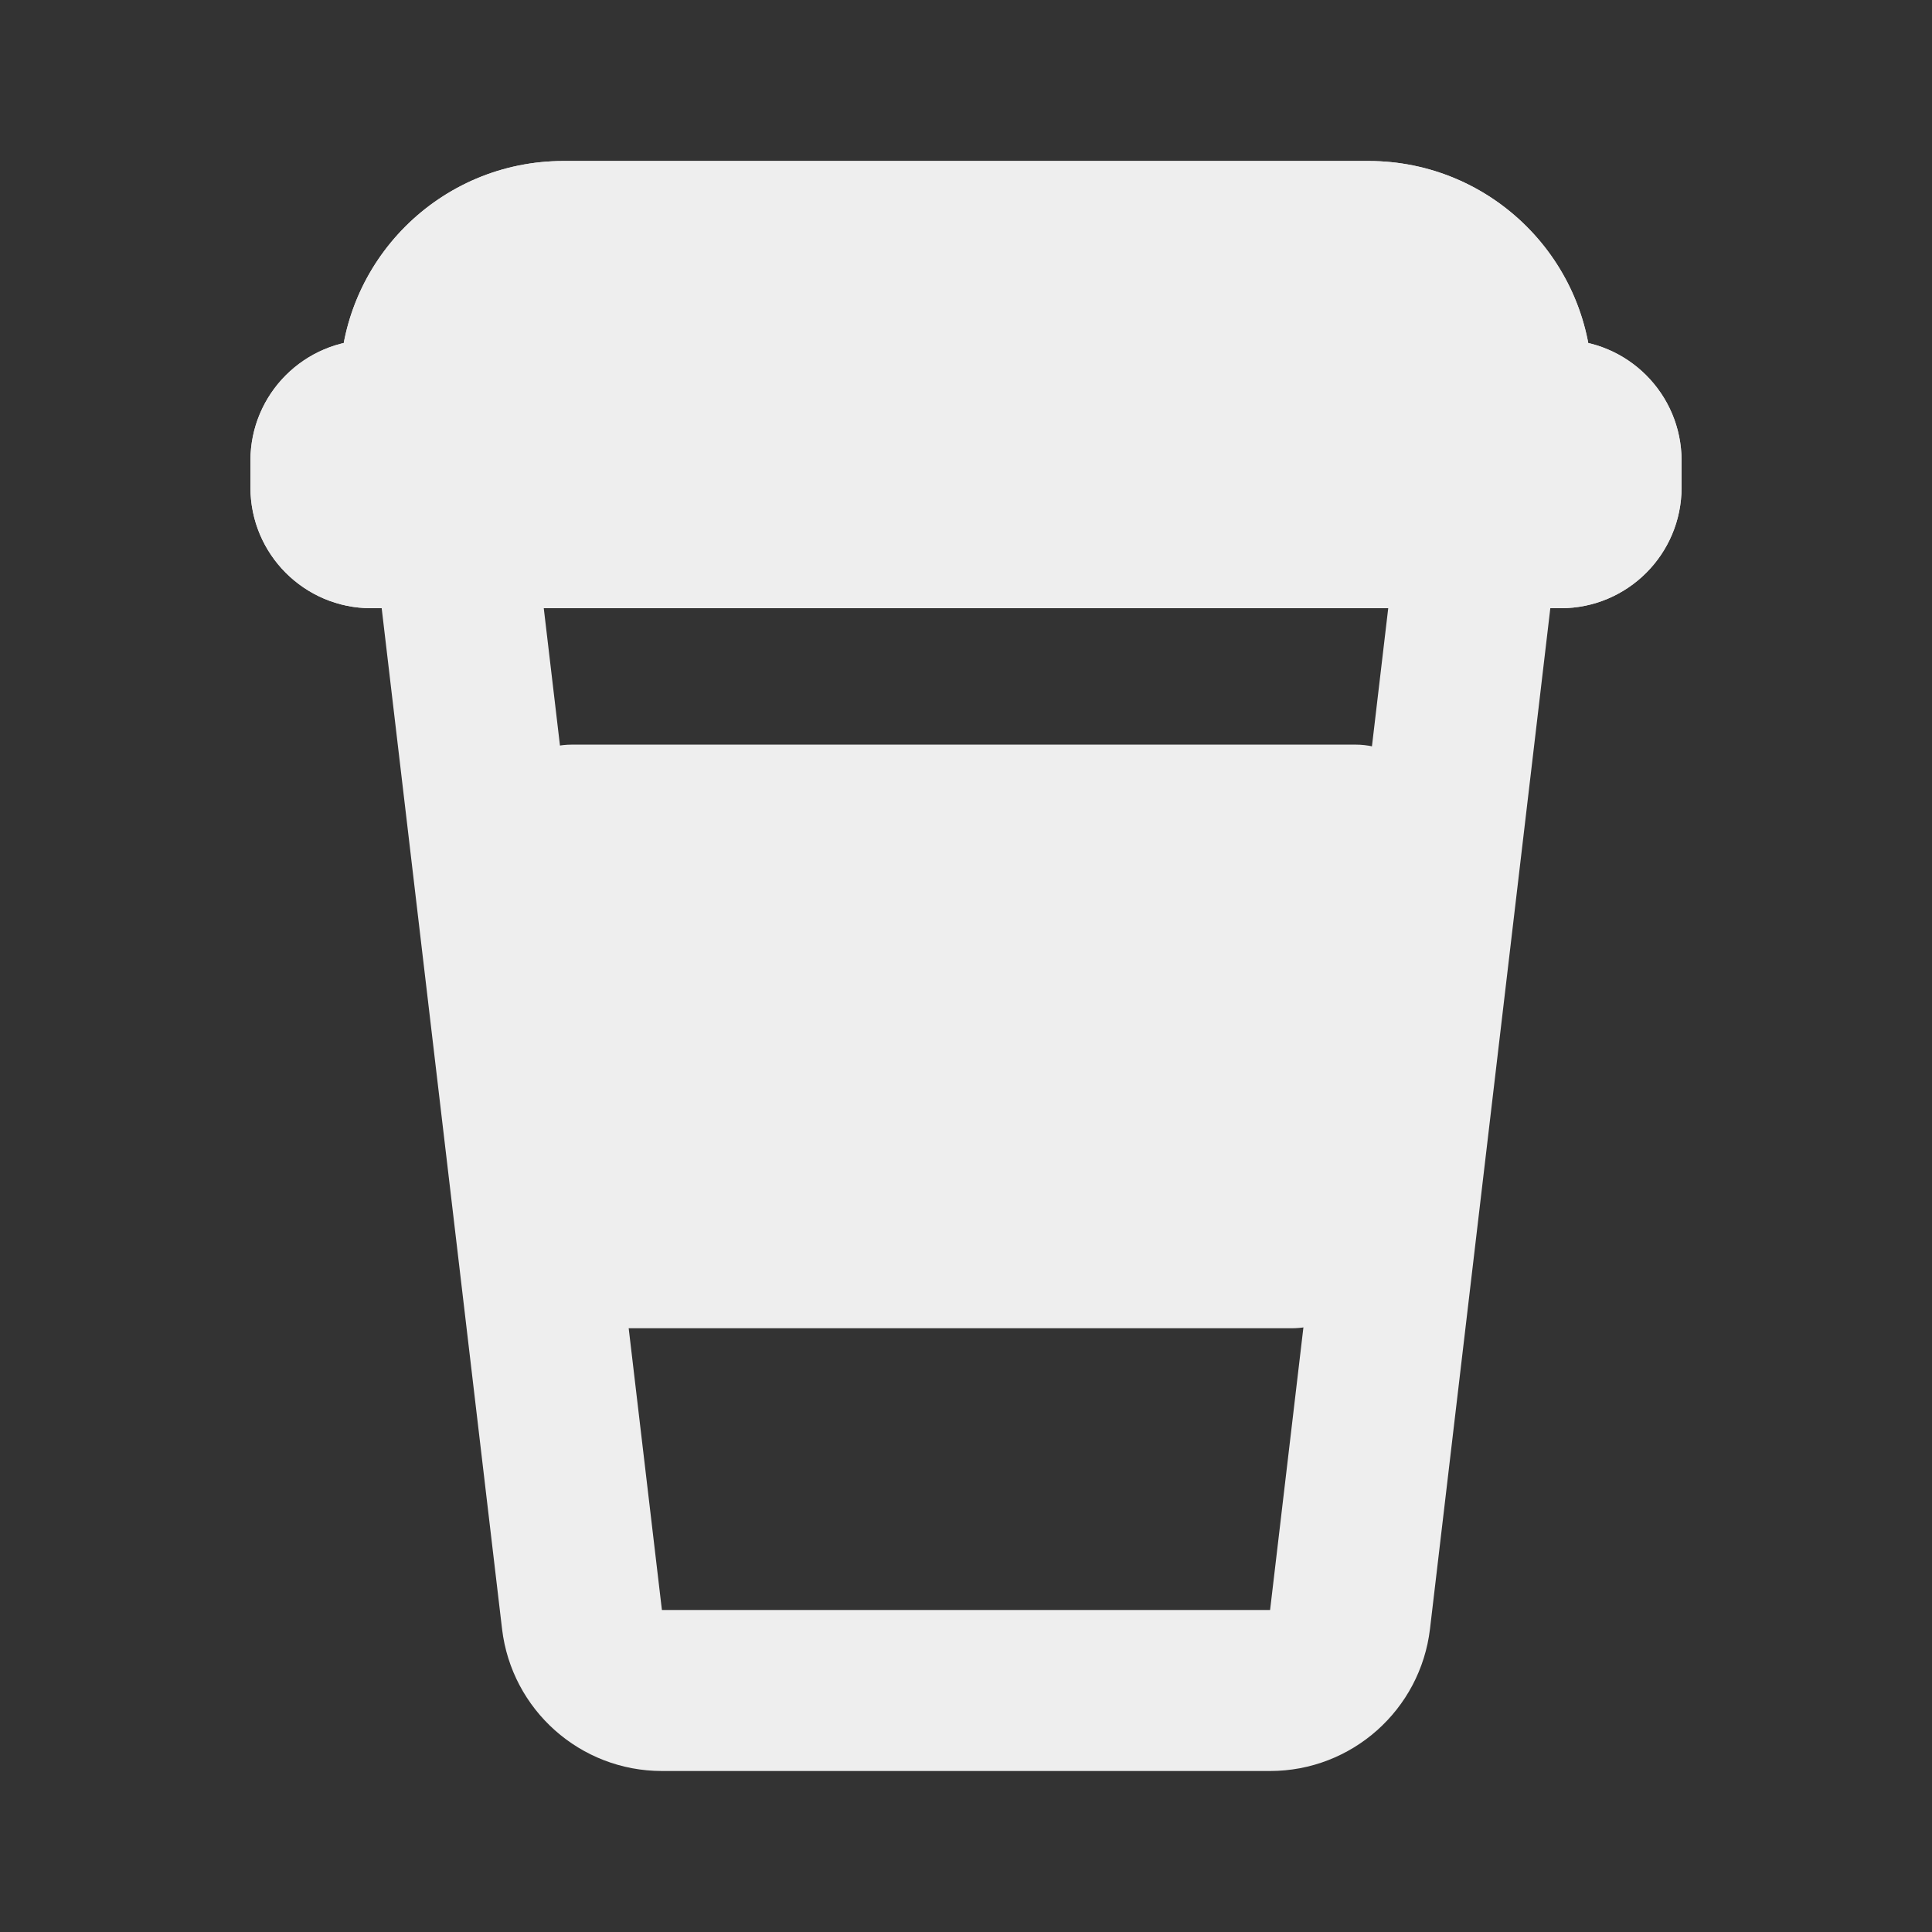 <svg width="1em" height="1em" viewBox="0 0 48 48" fill="none" xmlns="http://www.w3.org/2000/svg"><rect x="0" y="0" width="48" height="48" fill="#333333" stroke="none"/><path d="M8.444 9.556C8.444 6.487 10.932 4 14 4H34C37.068 4 39.556 6.487 39.556 9.556V9.556C39.556 12.624 37.068 15.111 34 15.111H14C10.932 15.111 8.444 12.624 8.444 9.556V9.556Z" fill="#eeeeee"></path><path fill-rule="evenodd" clip-rule="evenodd" d="M34 9H14C13.693 9 13.444 9.249 13.444 9.556C13.444 9.862 13.693 10.111 14 10.111H34C34.307 10.111 34.556 9.862 34.556 9.556C34.556 9.249 34.307 9 34 9ZM14 4C10.932 4 8.444 6.487 8.444 9.556C8.444 12.624 10.932 15.111 14 15.111H34C37.068 15.111 39.556 12.624 39.556 9.556C39.556 6.487 37.068 4 34 4H14Z" fill="#eeeeee"></path><path fill-rule="evenodd" clip-rule="evenodd" d="M34.739 13H13.261L16.445 40L31.555 40L34.739 13ZM13.261 9C10.867 9 9.008 11.09 9.289 13.468L12.473 40.468C12.71 42.482 14.417 44 16.445 44H31.555C33.583 44 35.29 42.482 35.528 40.468L38.711 13.468C38.992 11.09 37.134 9 34.739 9H13.261Z" fill="#eeeeee"></path><path d="M6.222 11.444C6.222 9.788 7.565 8.444 9.222 8.444H38.778C40.435 8.444 41.778 9.788 41.778 11.444V12.111C41.778 13.768 40.435 15.111 38.778 15.111H9.222C7.565 15.111 6.222 13.768 6.222 12.111V11.444Z" fill="#eeeeee"></path><path fill-rule="evenodd" clip-rule="evenodd" d="M9.222 8.444C7.565 8.444 6.222 9.788 6.222 11.444V12.111C6.222 13.768 7.565 15.111 9.222 15.111H38.778C40.435 15.111 41.778 13.768 41.778 12.111V11.444C41.778 9.788 40.435 8.444 38.778 8.444H9.222Z" fill="#eeeeee"></path><path d="M12.221 20.7C12.102 19.522 13.027 18.5 14.211 18.5H33.676C34.9 18.5 35.836 19.588 35.654 20.798L34.074 31.298C33.927 32.276 33.086 33 32.097 33H15.264C14.237 33 13.377 32.222 13.274 31.2L12.221 20.7Z" fill="#eeeeee"></path></svg>